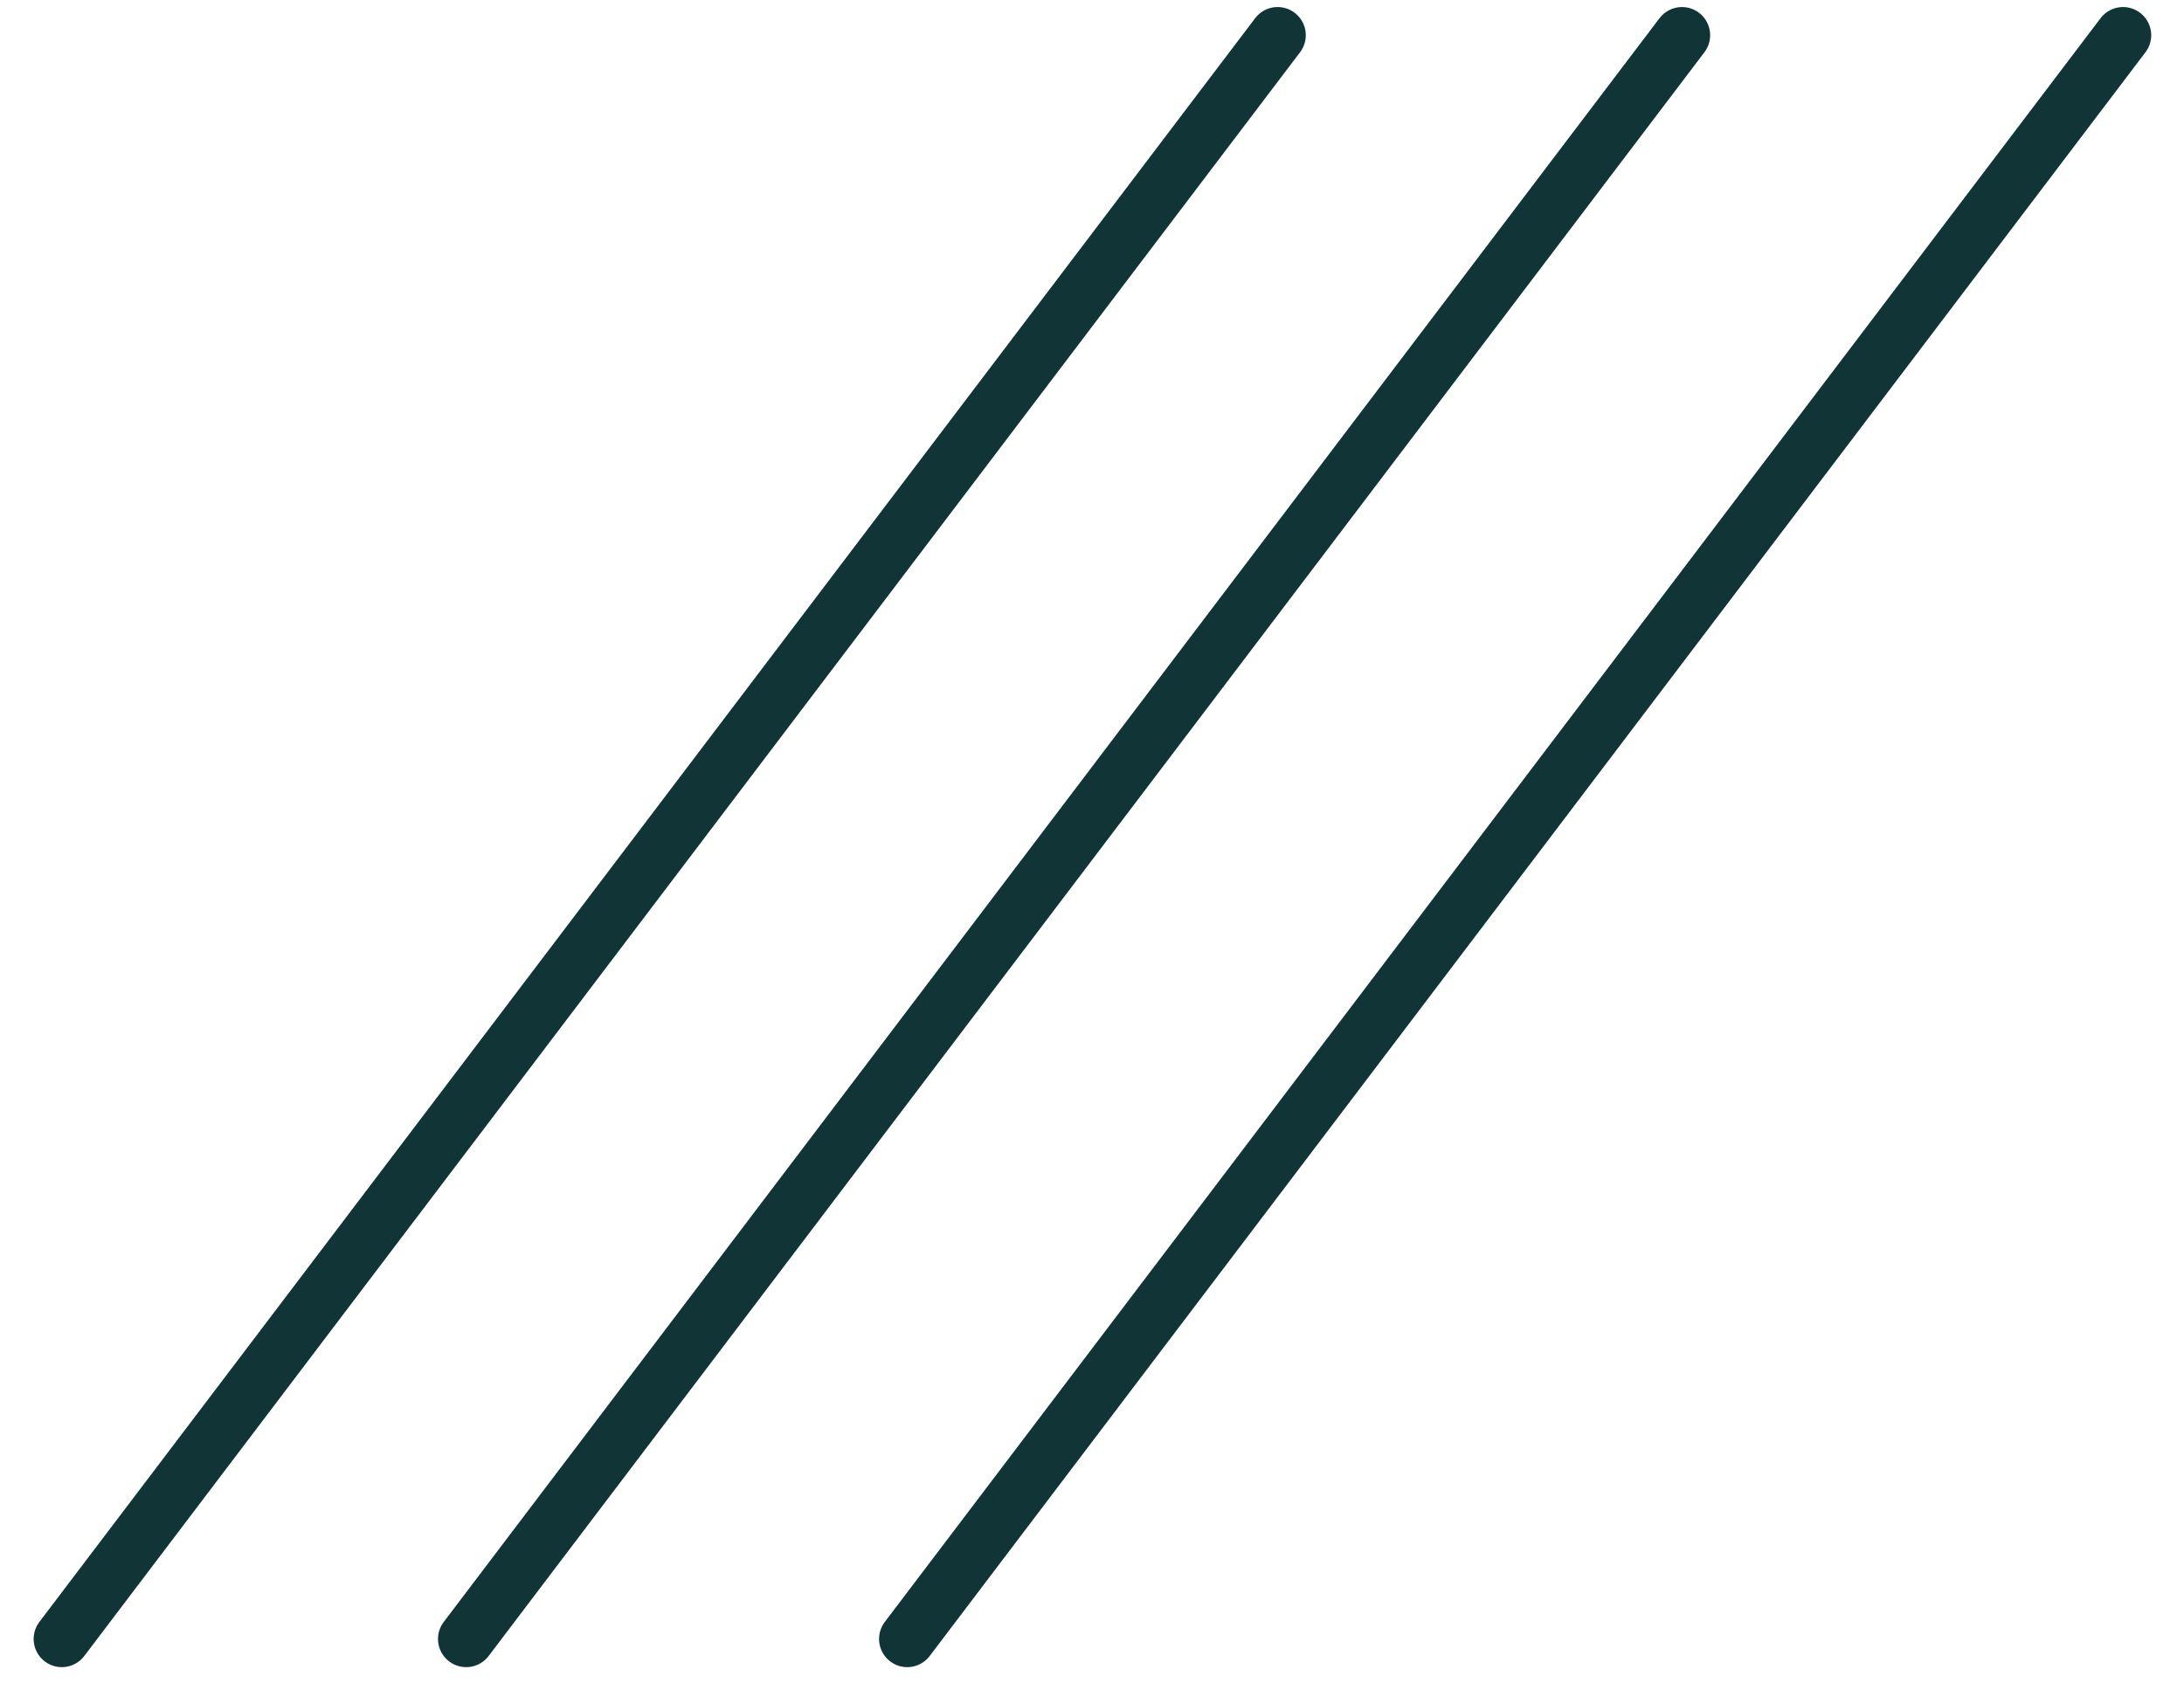 <svg width="62" height="48" viewBox="0 0 62 48" fill="none" xmlns="http://www.w3.org/2000/svg">
<path d="M13.234 46.539L47.748 1" stroke="#113436" stroke-width="1.6" stroke-linecap="round"/>
<path d="M25.755 46.539L60.269 1" stroke="#113436" stroke-width="1.6" stroke-linecap="round"/>
<path d="M1.755 46.539L36.269 1" stroke="#113436" stroke-width="1.6" stroke-linecap="round"/>
</svg>
